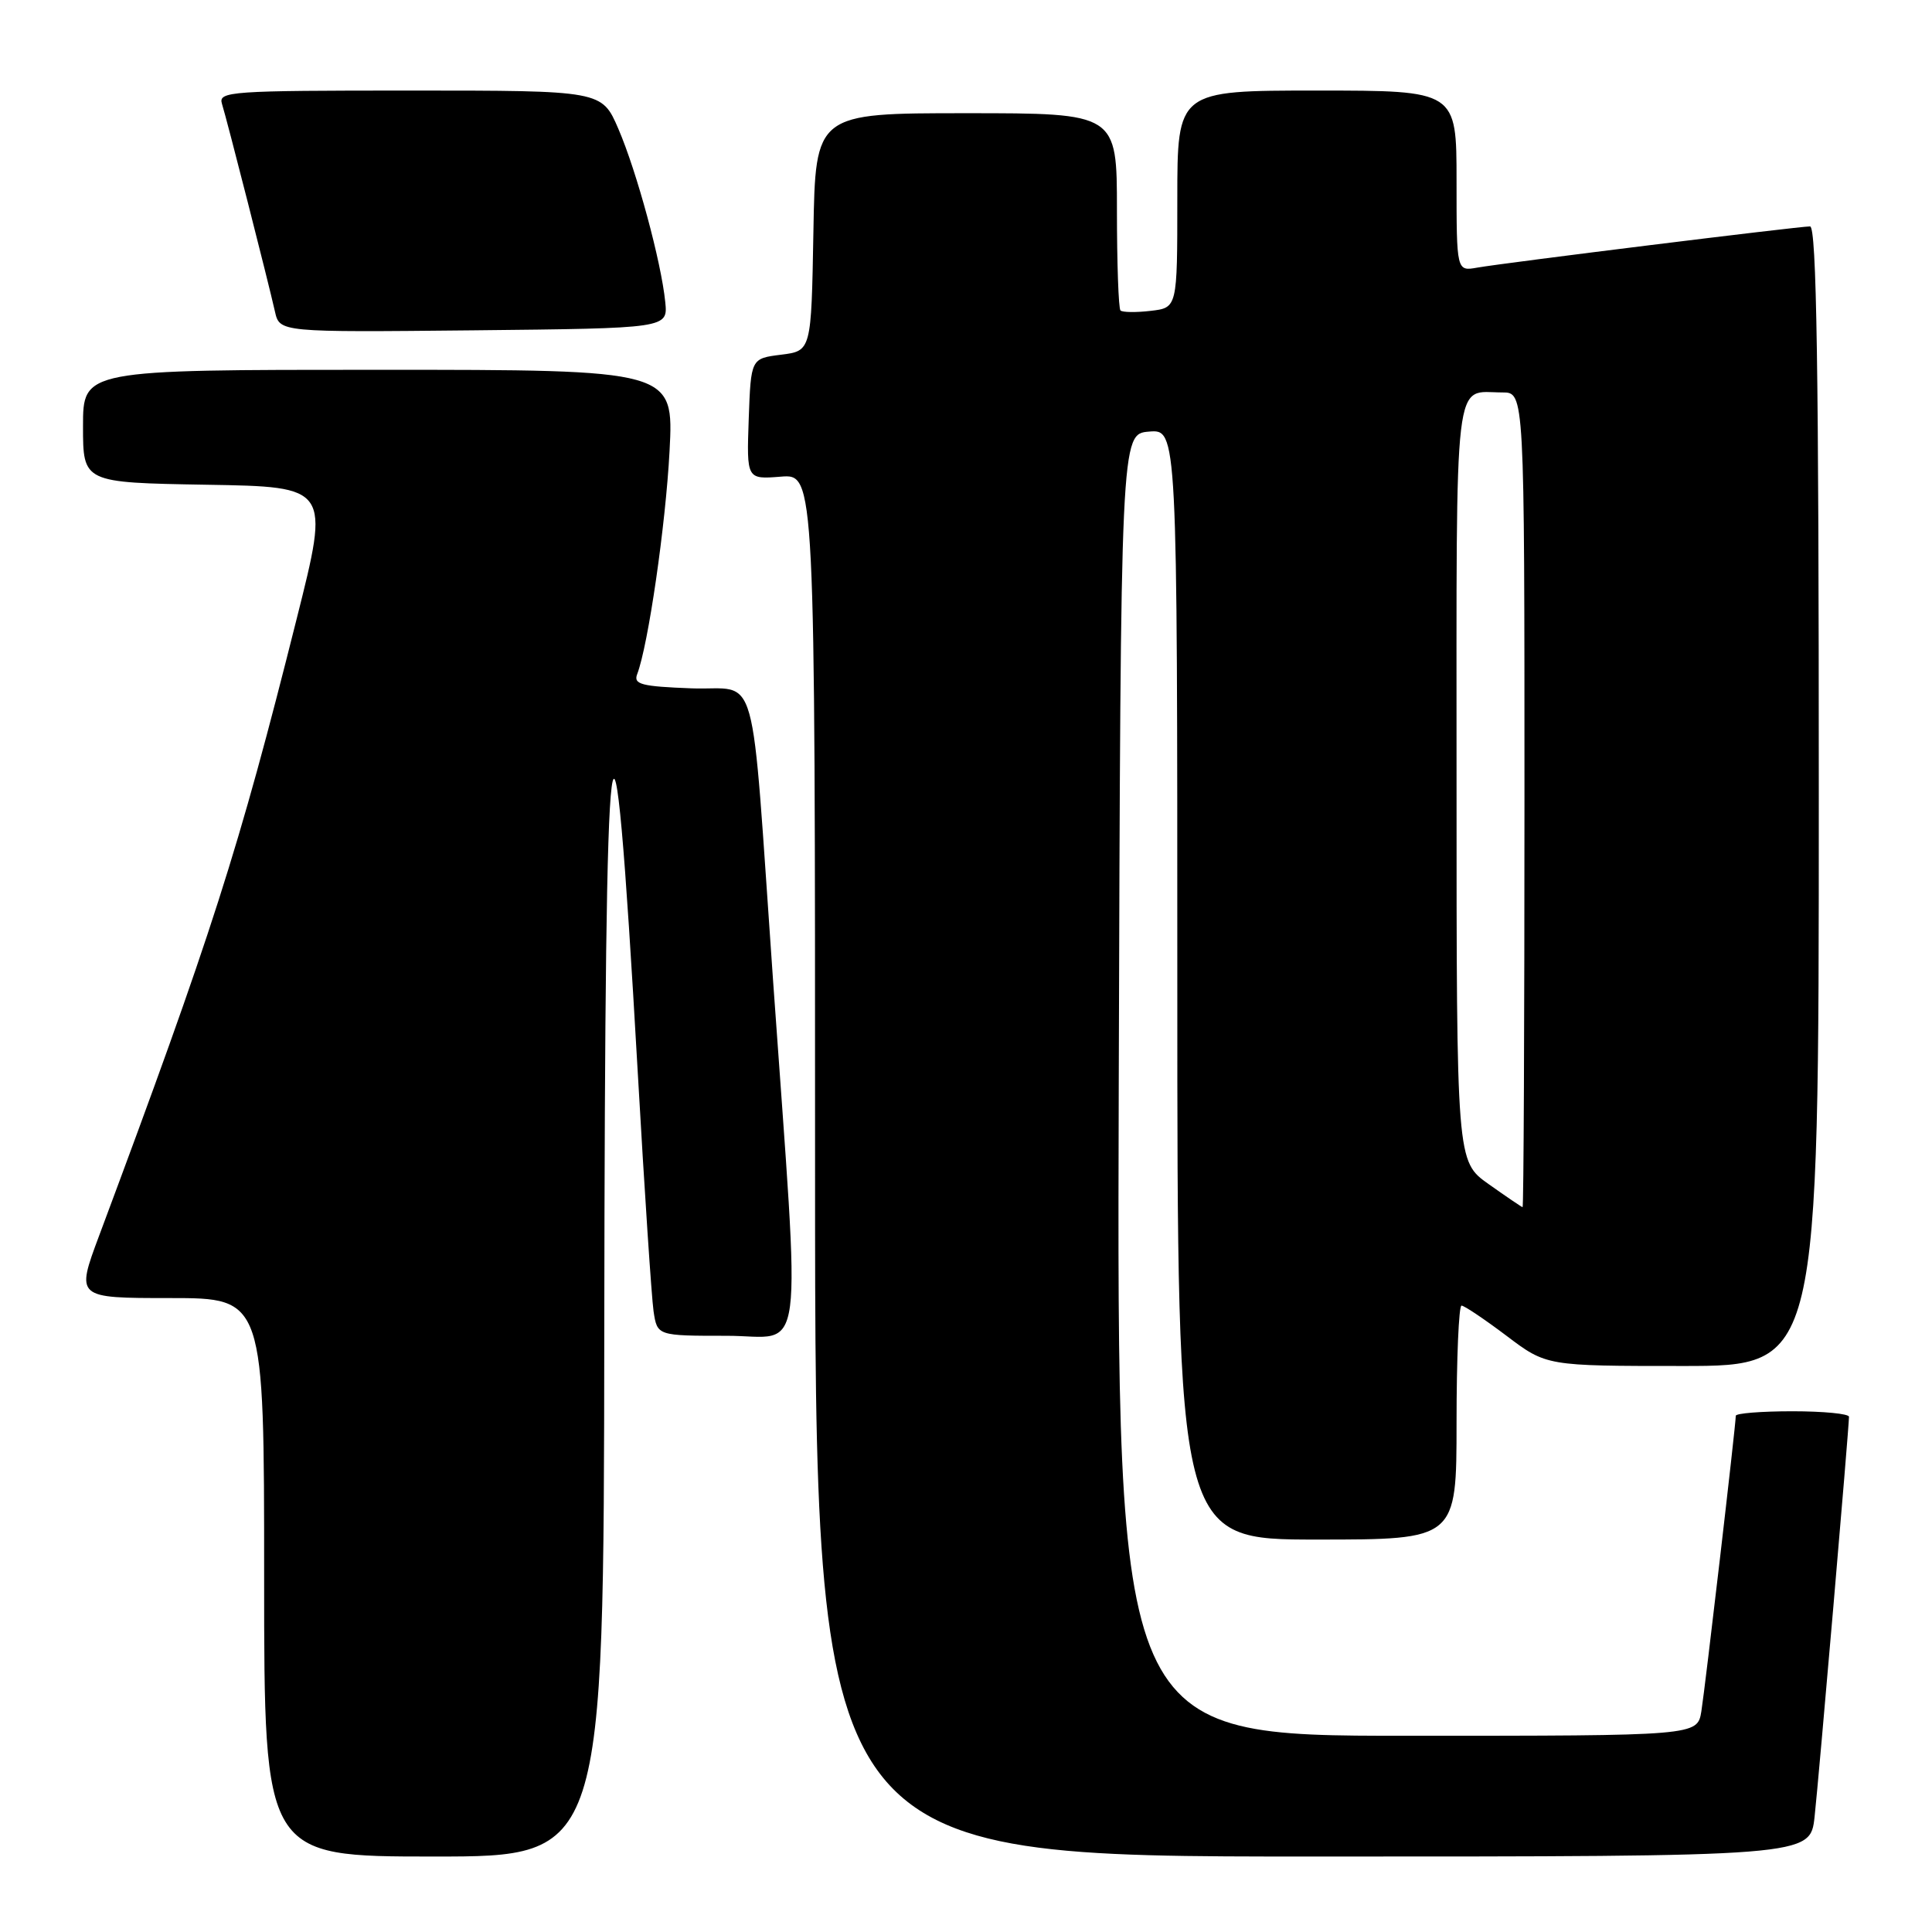 <?xml version="1.0" encoding="UTF-8" standalone="no"?>
<!DOCTYPE svg PUBLIC "-//W3C//DTD SVG 1.1//EN" "http://www.w3.org/Graphics/SVG/1.1/DTD/svg11.dtd" >
<svg xmlns="http://www.w3.org/2000/svg" xmlns:xlink="http://www.w3.org/1999/xlink" version="1.1" viewBox="0 0 256 256">
 <g >
 <path fill="currentColor"
d=" M 80.07 176.25 C 80.16 89.70 81.10 82.38 84.50 142.00 C 85.39 157.68 86.34 171.96 86.60 173.75 C 87.09 177.00 87.09 177.00 96.32 177.00 C 106.78 177.00 106.12 182.11 102.44 130.00 C 99.41 87.00 100.68 91.54 91.66 91.21 C 84.99 90.96 83.91 90.68 84.43 89.33 C 85.89 85.51 88.20 69.61 88.72 59.75 C 89.28 49.00 89.28 49.00 50.14 49.00 C 11.00 49.00 11.00 49.00 11.00 56.48 C 11.00 63.95 11.00 63.95 27.35 64.23 C 43.71 64.50 43.71 64.50 39.31 82.00 C 31.60 112.72 28.06 123.77 13.13 163.75 C 10.05 172.00 10.05 172.00 22.53 172.00 C 35.00 172.00 35.00 172.00 35.00 209.00 C 35.00 246.00 35.00 246.00 57.50 246.00 C 80.00 246.00 80.00 246.00 80.07 176.25 Z  M 240.44 240.75 C 241.00 235.67 245.00 189.20 245.00 187.73 C 245.00 187.33 241.62 187.00 237.50 187.00 C 233.38 187.00 230.00 187.27 230.00 187.60 C 230.00 188.83 225.94 223.63 225.44 226.75 C 224.91 230.00 224.91 230.00 186.45 230.00 C 147.99 230.00 147.99 230.00 148.24 143.75 C 148.50 57.50 148.50 57.50 152.25 57.19 C 156.00 56.88 156.00 56.88 156.00 130.44 C 156.00 204.00 156.00 204.00 174.50 204.00 C 193.00 204.00 193.00 204.00 193.00 188.50 C 193.00 179.97 193.30 173.00 193.66 173.00 C 194.02 173.00 196.70 174.80 199.62 177.00 C 204.91 181.00 204.91 181.00 222.96 181.00 C 241.00 181.00 241.00 181.00 241.00 105.50 C 241.00 48.84 240.71 30.00 239.84 30.00 C 238.32 30.00 199.32 34.83 195.75 35.46 C 193.00 35.95 193.00 35.95 193.00 23.97 C 193.00 12.00 193.00 12.00 174.50 12.00 C 156.00 12.00 156.00 12.00 156.00 26.39 C 156.00 40.78 156.00 40.78 152.47 41.19 C 150.53 41.42 148.73 41.39 148.47 41.14 C 148.21 40.88 148.00 34.89 148.00 27.83 C 148.00 15.00 148.00 15.00 128.03 15.00 C 108.05 15.00 108.05 15.00 107.78 30.75 C 107.50 46.50 107.50 46.50 103.50 47.00 C 99.50 47.50 99.50 47.50 99.21 55.51 C 98.93 63.52 98.93 63.52 103.46 63.16 C 108.00 62.80 108.00 62.80 108.00 154.40 C 108.00 246.00 108.00 246.00 173.93 246.00 C 239.86 246.00 239.86 246.00 240.44 240.75 Z  M 88.15 40.02 C 87.62 34.71 84.38 22.75 81.94 17.08 C 79.75 12.00 79.75 12.00 54.31 12.00 C 30.53 12.00 28.90 12.11 29.41 13.75 C 30.07 15.85 35.55 37.35 36.43 41.27 C 37.05 44.03 37.05 44.03 62.77 43.77 C 88.50 43.50 88.50 43.50 88.15 40.02 Z  M 197.25 156.90 C 193.00 153.89 193.00 153.89 193.00 103.55 C 193.00 48.18 192.55 52.00 199.08 52.00 C 202.00 52.00 202.00 52.00 202.00 106.00 C 202.00 135.70 201.89 159.98 201.75 159.96 C 201.61 159.93 199.59 158.56 197.25 156.90 Z "/>
</g>
</svg>
